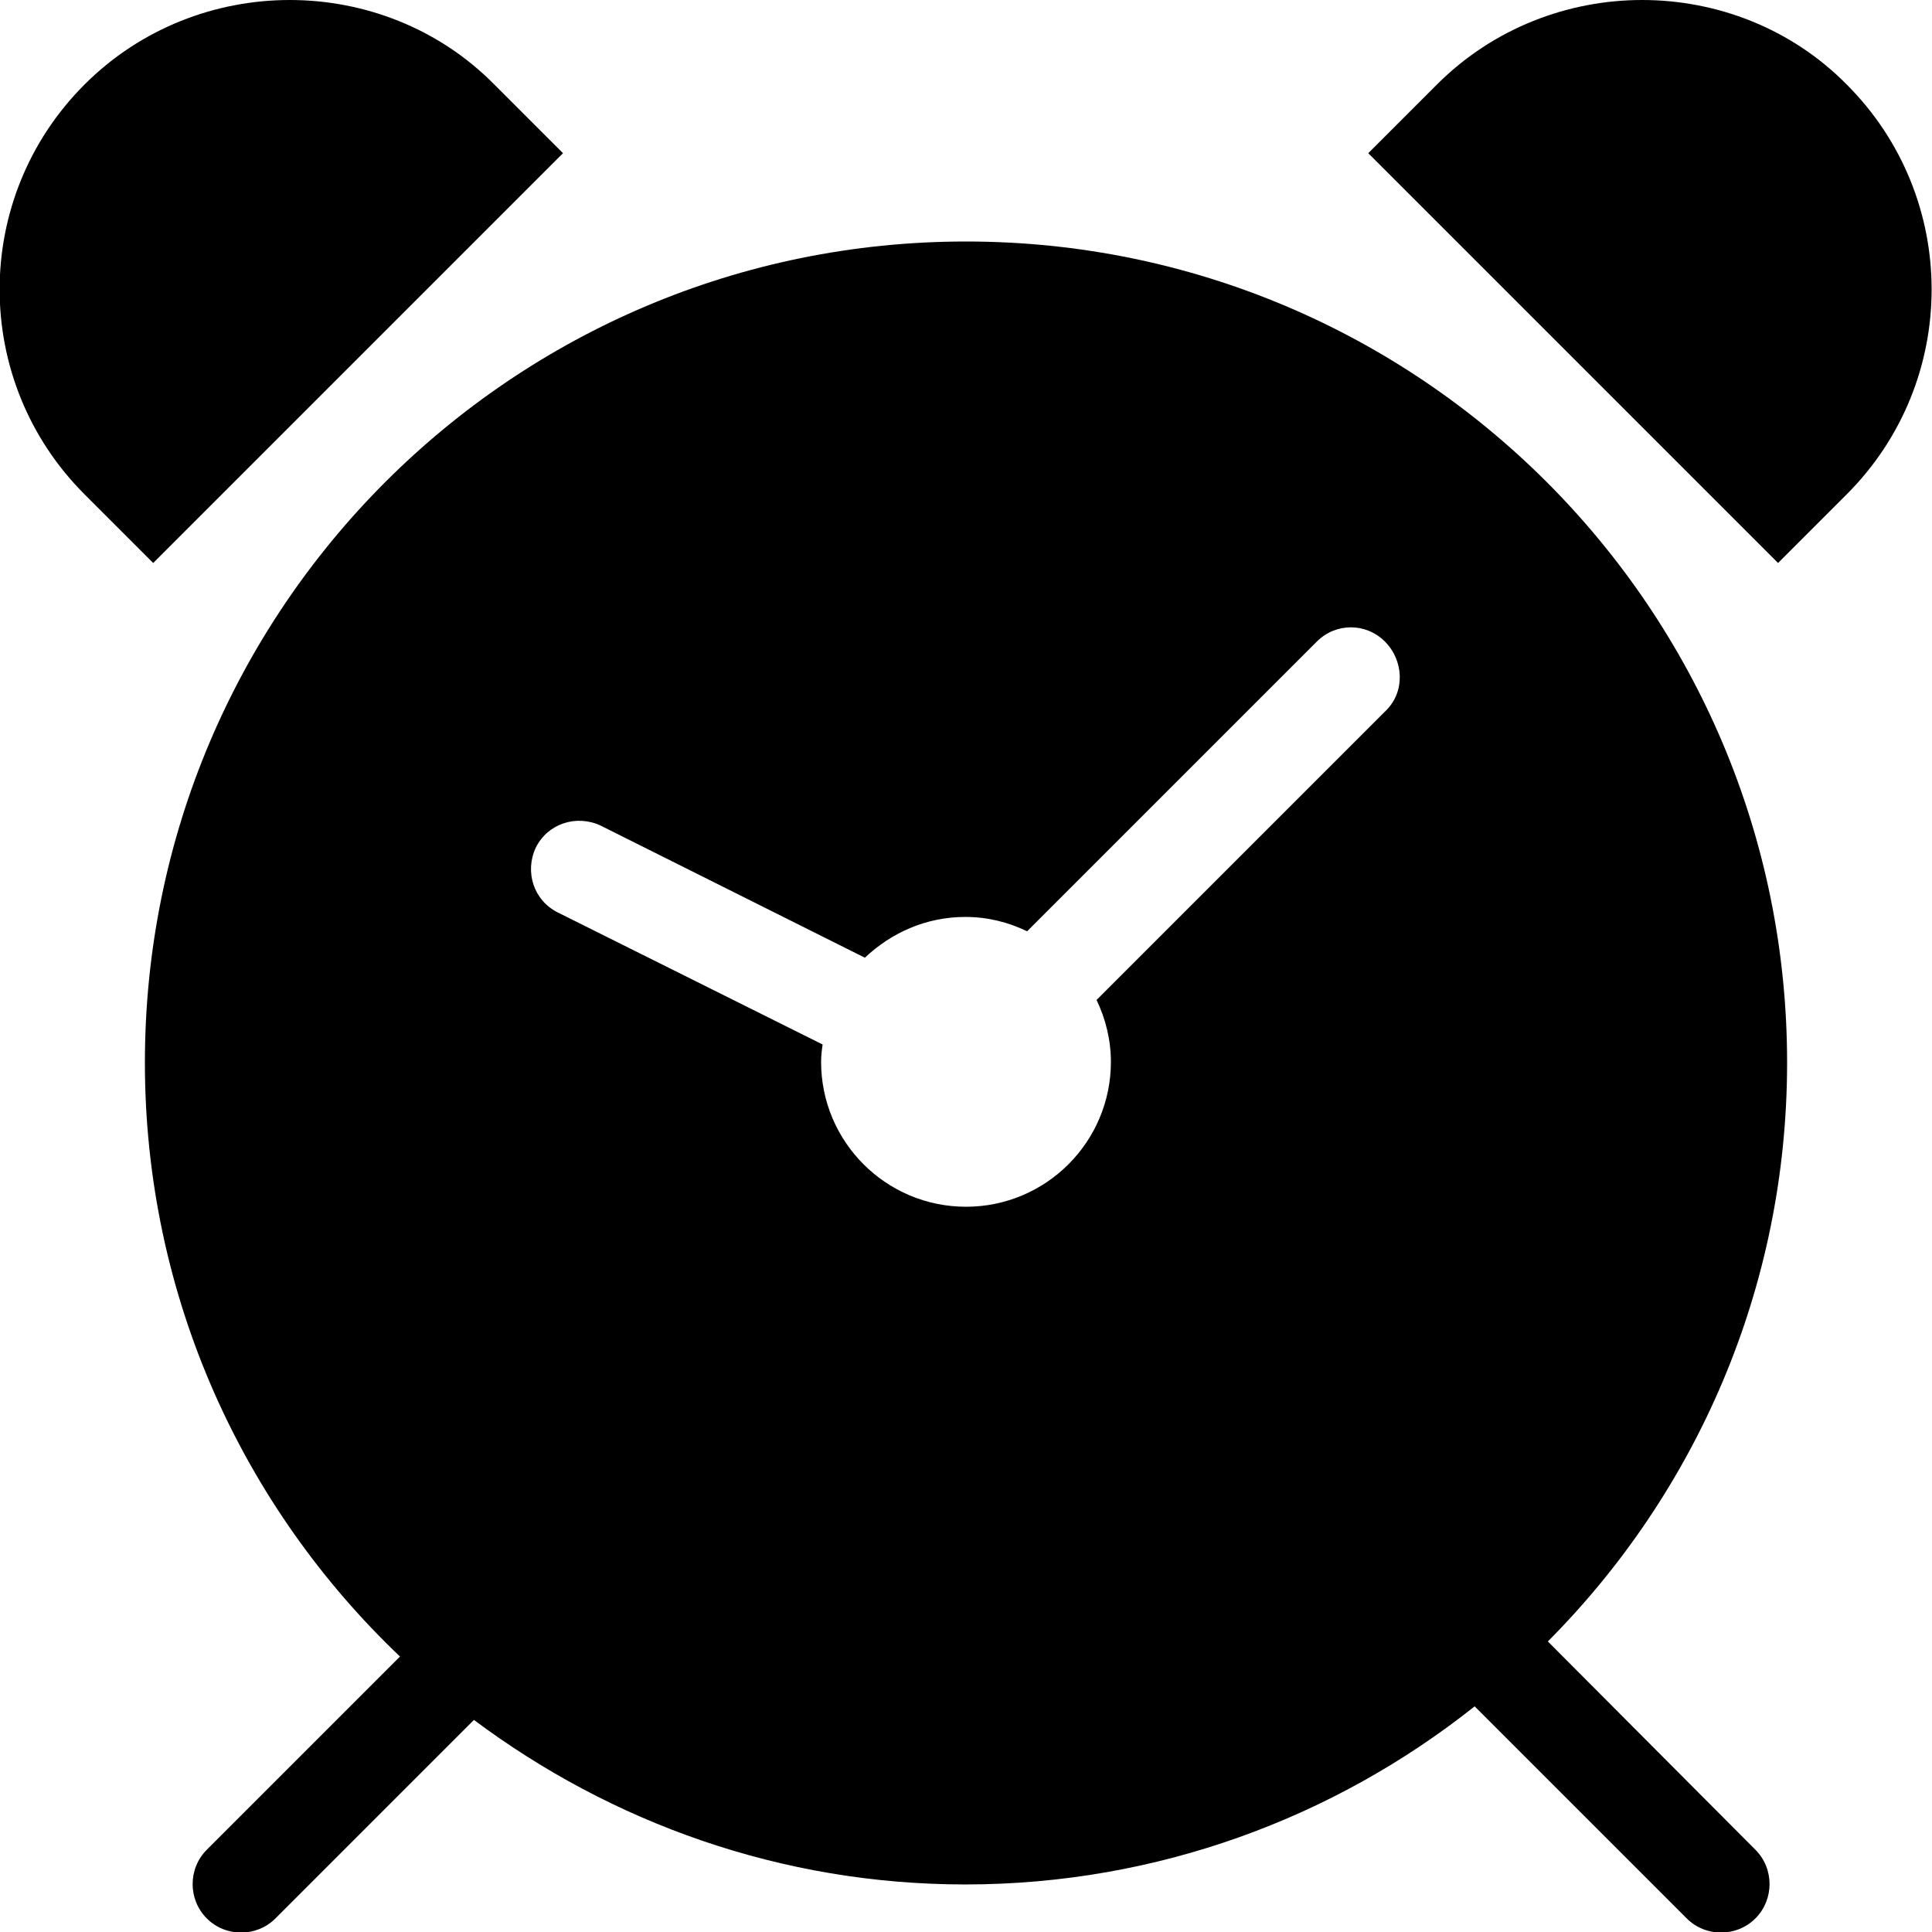 <?xml version="1.0" encoding="utf-8"?>
<!-- Generator: Adobe Illustrator 18.1.0, SVG Export Plug-In . SVG Version: 6.00 Build 0)  -->
<!DOCTYPE svg PUBLIC "-//W3C//DTD SVG 1.1//EN" "http://www.w3.org/Graphics/SVG/1.1/DTD/svg11.dtd">
<svg version="1.1" id="レイヤー_1" xmlns="http://www.w3.org/2000/svg" xmlns:xlink="http://www.w3.org/1999/xlink" x="0px"
	 y="0px" viewBox="0 0 256 256" enable-background="new 0 0 256 256" xml:space="preserve">
<path d="M205.1,217.5c19.6-19.7,31.7-46.8,31.7-76.7C236.8,80.7,188.1,32,128,32S19.2,80.7,19.2,140.8c0,31,13,58.9,33.8,78.7
	l-25.6,25.6c-2.5,2.5-2.5,6.6,0,9.1c2.5,2.5,6.6,2.5,9.1,0l26.3-26.3c18.2,13.6,40.7,21.8,65.1,21.8c25.5,0,49-8.9,67.5-23.6
	l28.1,28.1c2.5,2.5,6.6,2.5,9.1,0c2.5-2.5,2.5-6.6,0-9.1L205.1,217.5z M183.7,94.1l-38.4,38.4c1.2,2.5,1.9,5.3,1.9,8.2
	c0,10.6-8.6,19.2-19.2,19.2s-19.2-8.6-19.2-19.2c0-0.8,0.1-1.6,0.2-2.3l-35.1-17.5c-3.2-1.6-4.4-5.4-2.9-8.6
	c1.6-3.2,5.4-4.4,8.6-2.9l35,17.5c3.5-3.3,8.1-5.4,13.3-5.4c3,0,5.7,0.7,8.2,1.9l38.4-38.4c2.5-2.5,6.5-2.5,9,0
	S186.2,91.6,183.7,94.1z"/>
<path d="M217.6,0c-9.8,0-19.7,3.7-27.2,11.2l-9.1,9.1l54.3,54.3l9.1-9.1c15-15,15-39.3,0-54.3v0C237.3,3.7,227.4,0,217.6,0L217.6,0z
	"/>
<path d="M38.4,0c-9.8,0-19.7,3.7-27.2,11.2v0c-15,15-15,39.3,0,54.3l9.1,9.1l54.3-54.3l-9.1-9.1C58.1,3.7,48.2,0,38.4,0L38.4,0z"/>
</svg>

